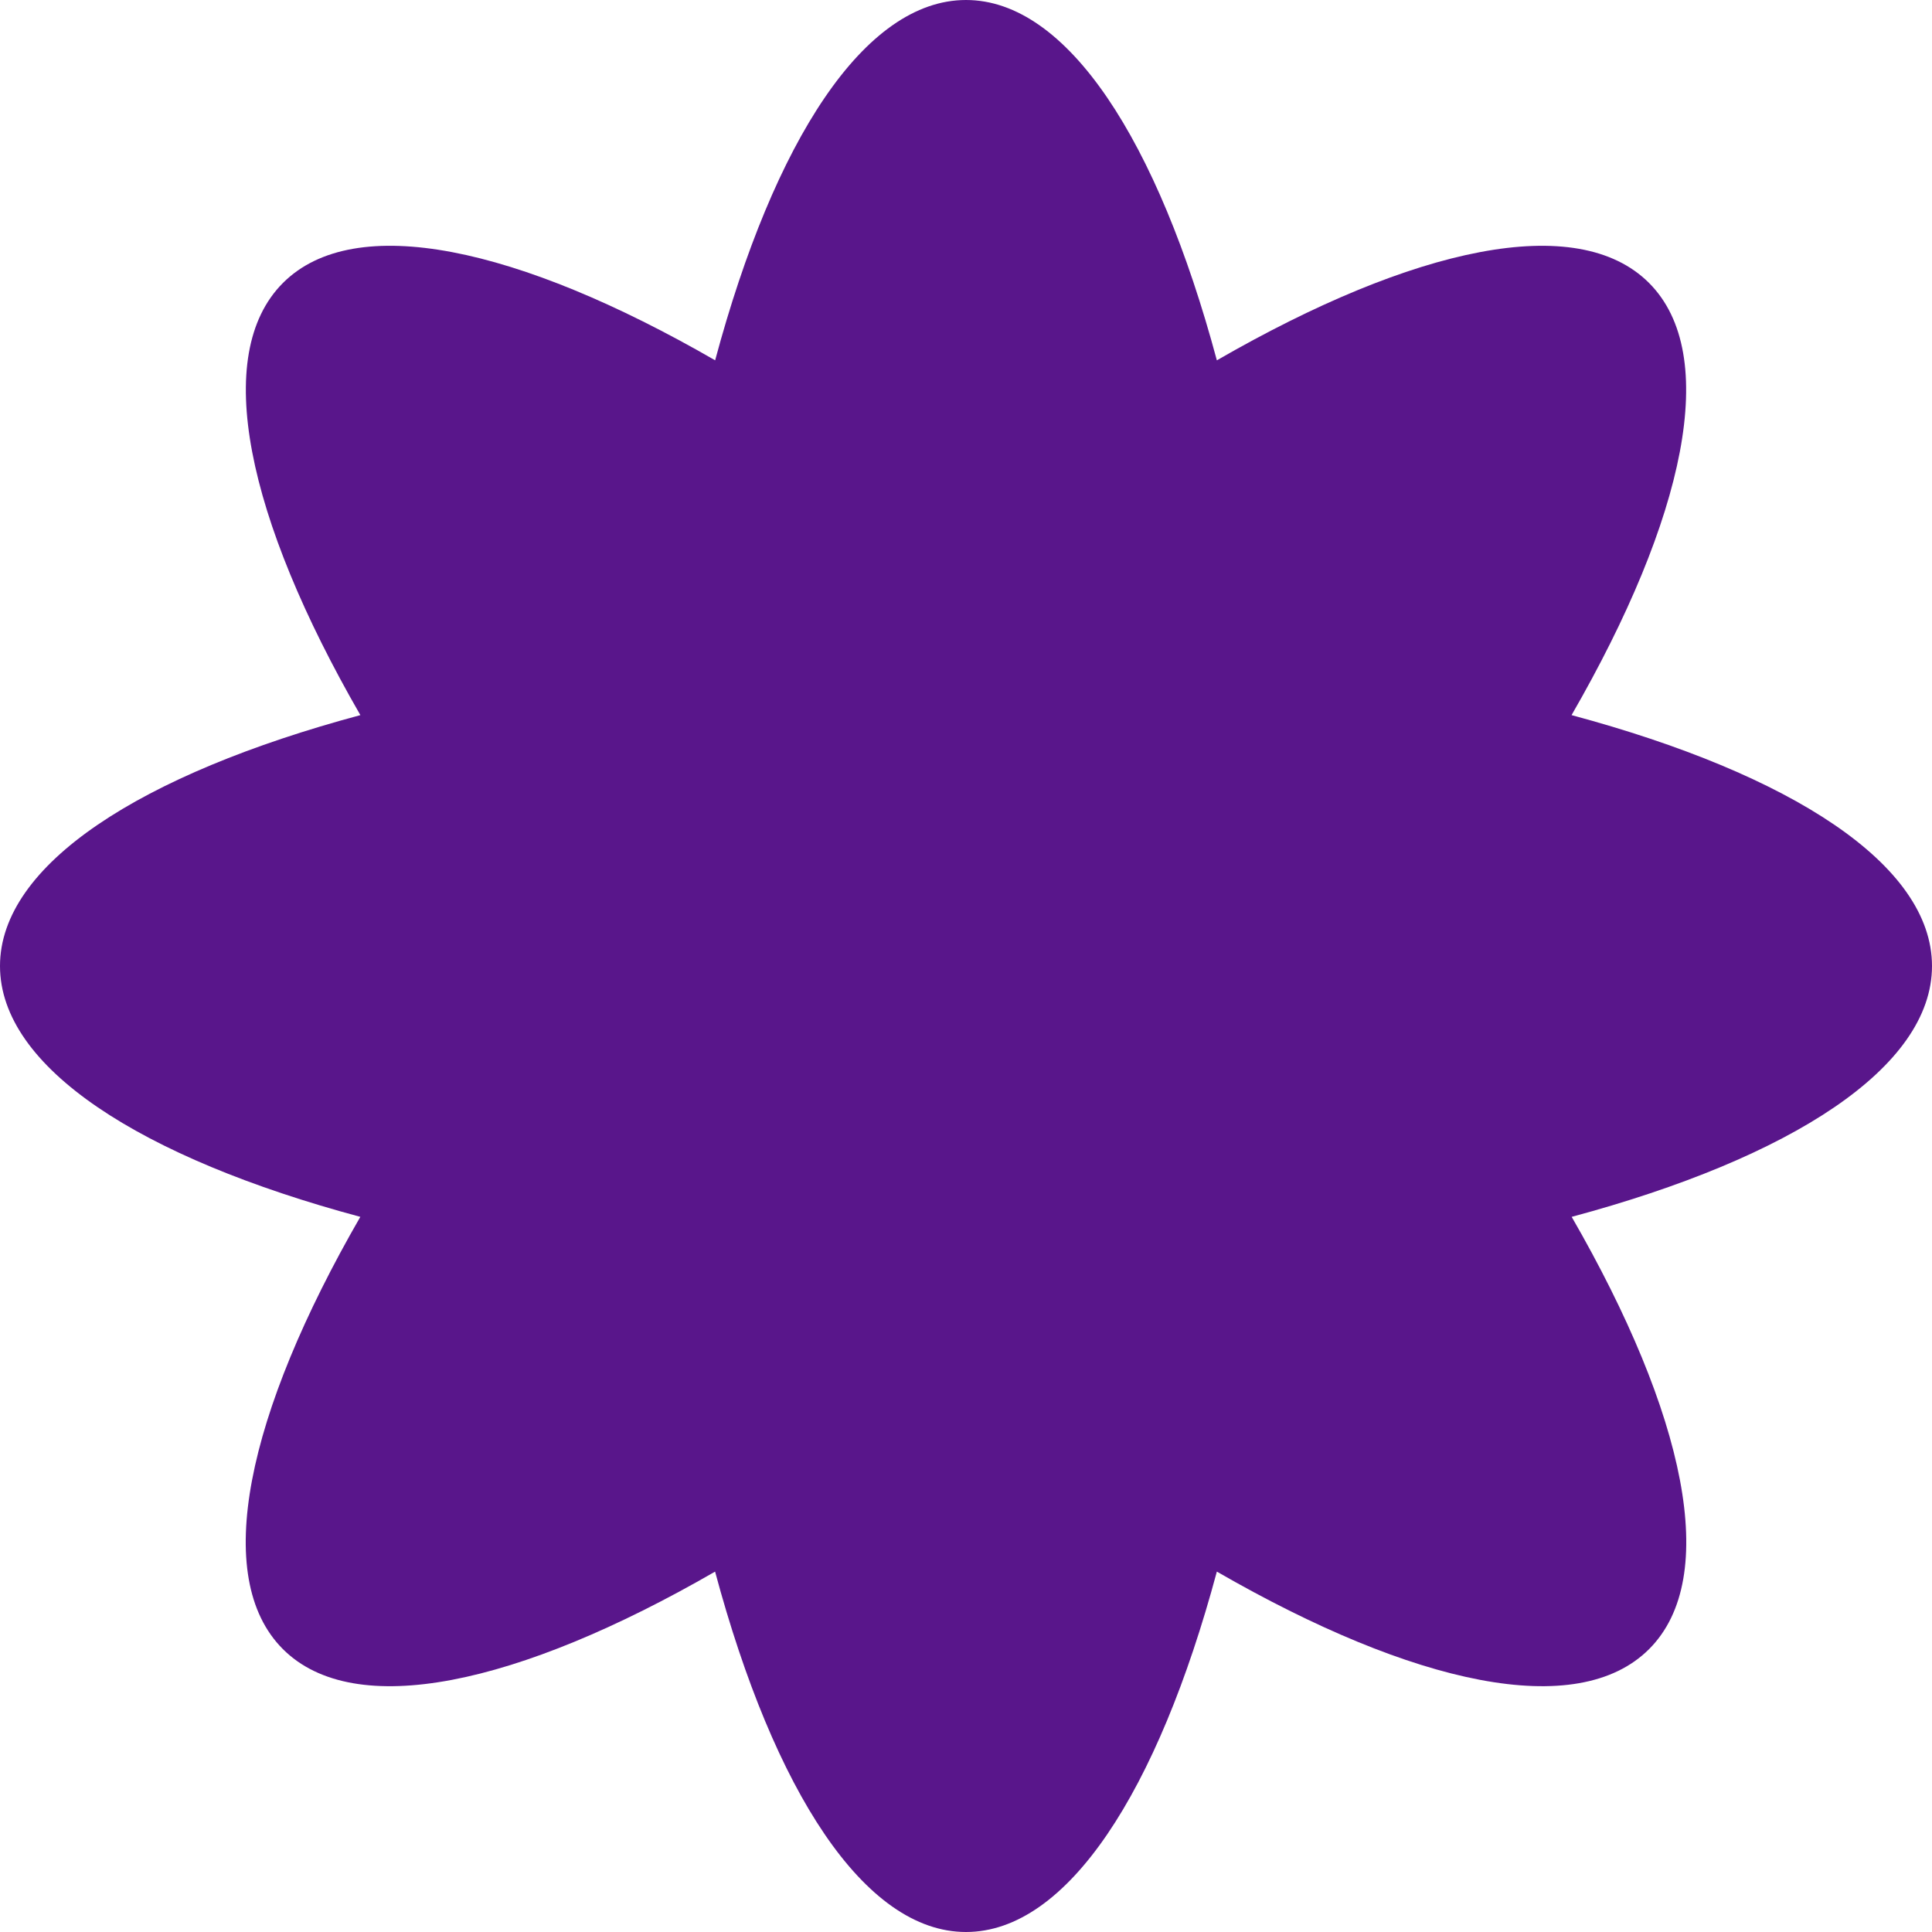 <svg width="320" height="320" viewBox="0 0 320 320" fill="none" xmlns="http://www.w3.org/2000/svg">
<path fill-rule="evenodd" clip-rule="evenodd" d="M273.13 46.862C261.25 34.988 234.19 40.86 201.55 59.681C191.77 23.285 176.79 2.9362e-06 160 0C143.2 -2.9362e-06 128.22 23.284 118.45 59.678C85.8 40.858 58.75 34.987 46.87 46.861C35 58.737 40.87 85.796 59.69 118.446C23.29 128.222 0 143.204 0 160C0 176.793 23.28 191.773 59.68 201.549C40.85 234.2 34.98 261.261 46.85 273.137C58.73 285.013 85.79 279.138 118.44 260.31C128.22 296.711 143.2 320 160 320C176.79 320 191.77 296.709 201.55 260.307C234.21 279.136 261.27 285.012 273.15 273.136C285.02 261.26 279.15 234.2 260.32 201.549C296.72 191.773 320 176.793 320 160C320 143.204 296.71 128.222 260.3 118.446C279.13 85.797 285 58.738 273.13 46.862Z" fill="#59168b"/>
</svg>

